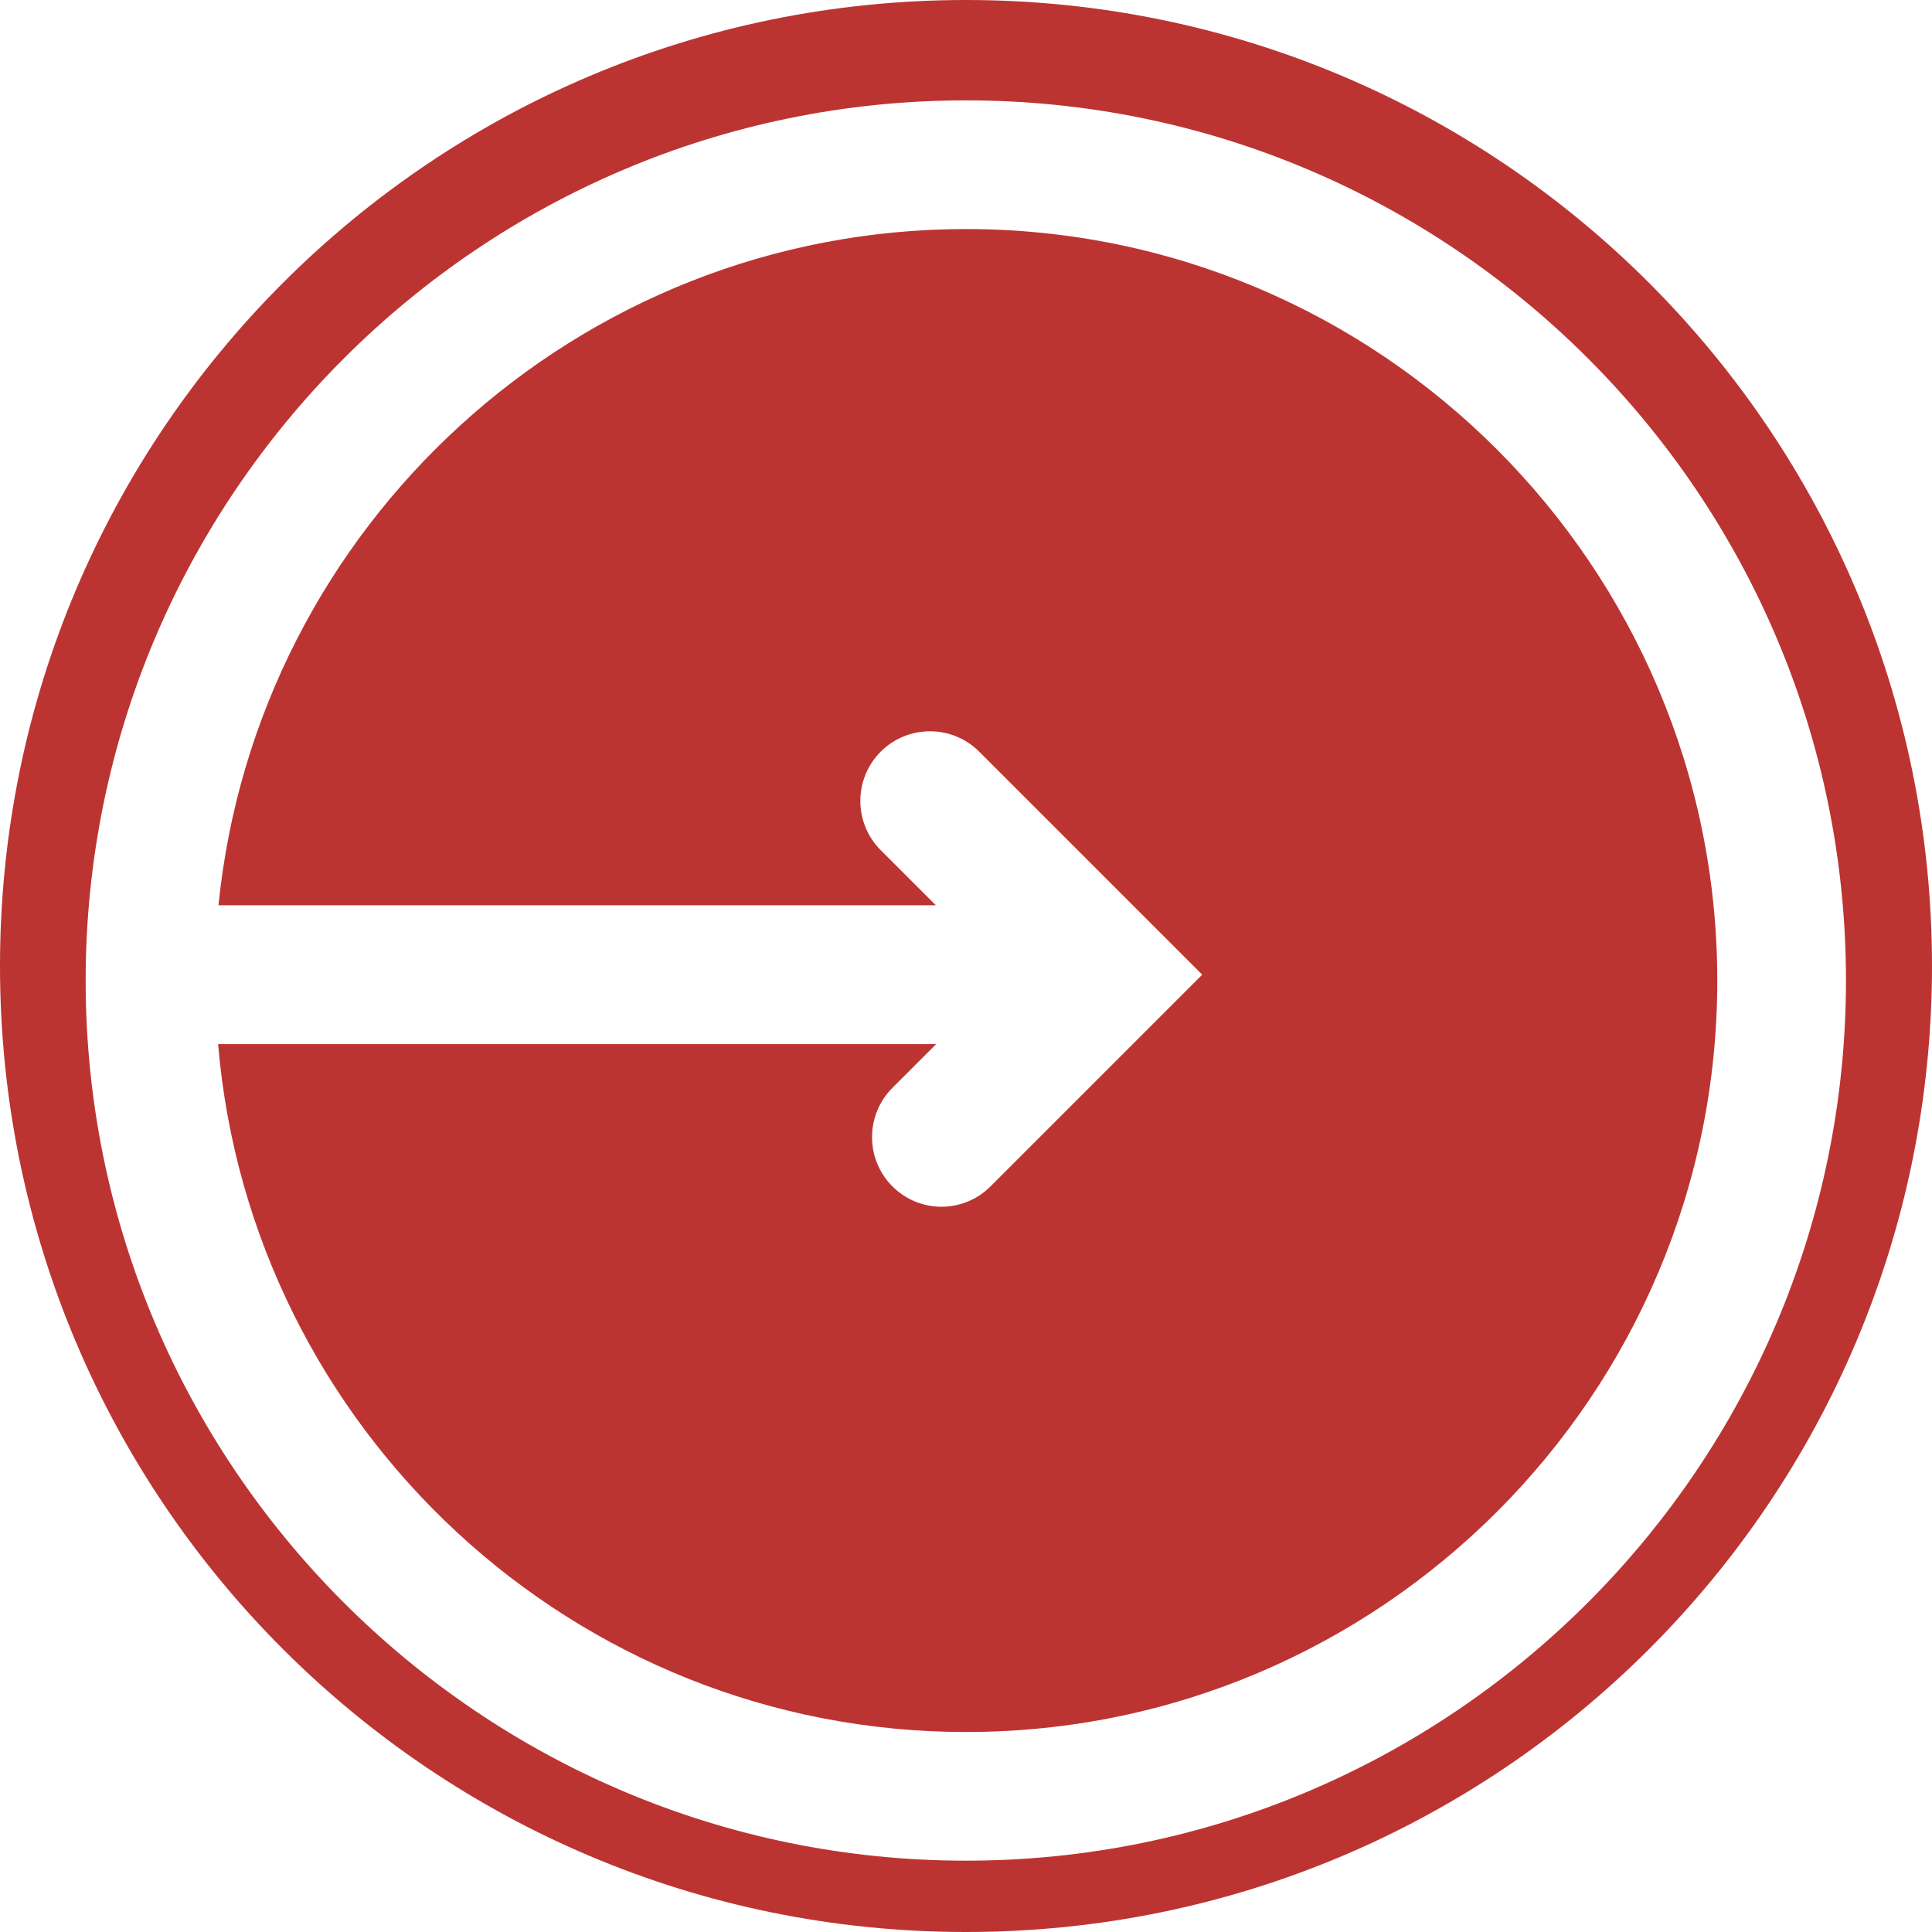 <?xml version="1.0" encoding="utf-8"?>
<!-- Generator: Adobe Illustrator 22.0.0, SVG Export Plug-In . SVG Version: 6.00 Build 0)  -->
<svg version="1.1" id="Capa_1" xmlns="http://www.w3.org/2000/svg" xmlns:xlink="http://www.w3.org/1999/xlink" x="0px" y="0px"
	 viewBox="0 0 512 512" style="enable-background:new 0 0 512 512;" xml:space="preserve">
<style type="text/css">
	.st0{fill:#BC3432;}
</style>
<path class="st0" d="M256,0C114.6,0,0,114.6,0,256c0,141.4,114.6,256,256,256s256-114.6,256-256C512,114.6,397.4,0,256,0z
	 M256,493.1c-128.6,0-233.3-104.6-233.3-233.2C22.7,131.2,127.4,26.6,256,26.6c128.6,0,233.2,104.6,233.2,233.2
	S384.6,493.1,256,493.1z"/>
<path class="st0" d="M256,60.7C153,60.7,68,139.4,57.9,239.9H248l-14.6-14.6c-7.2-7.2-7.2-18.9,0-26.1c7.2-7.2,18.9-7.2,26.1,0
	l46.1,46.1c0,0,0,0,0,0l13,13l-13,13l0,0l-43.1,43.1c-3.6,3.6-8.3,5.4-13,5.4c-4.7,0-9.4-1.8-13-5.4c-7.2-7.2-7.2-18.9,0-26.1
	l11.6-11.6H57.8C66.4,378.6,151.9,459,256,459c109.8,0,199.1-89.3,199.1-199.1C455.1,150.1,365.8,60.7,256,60.7z"/>
</svg>
